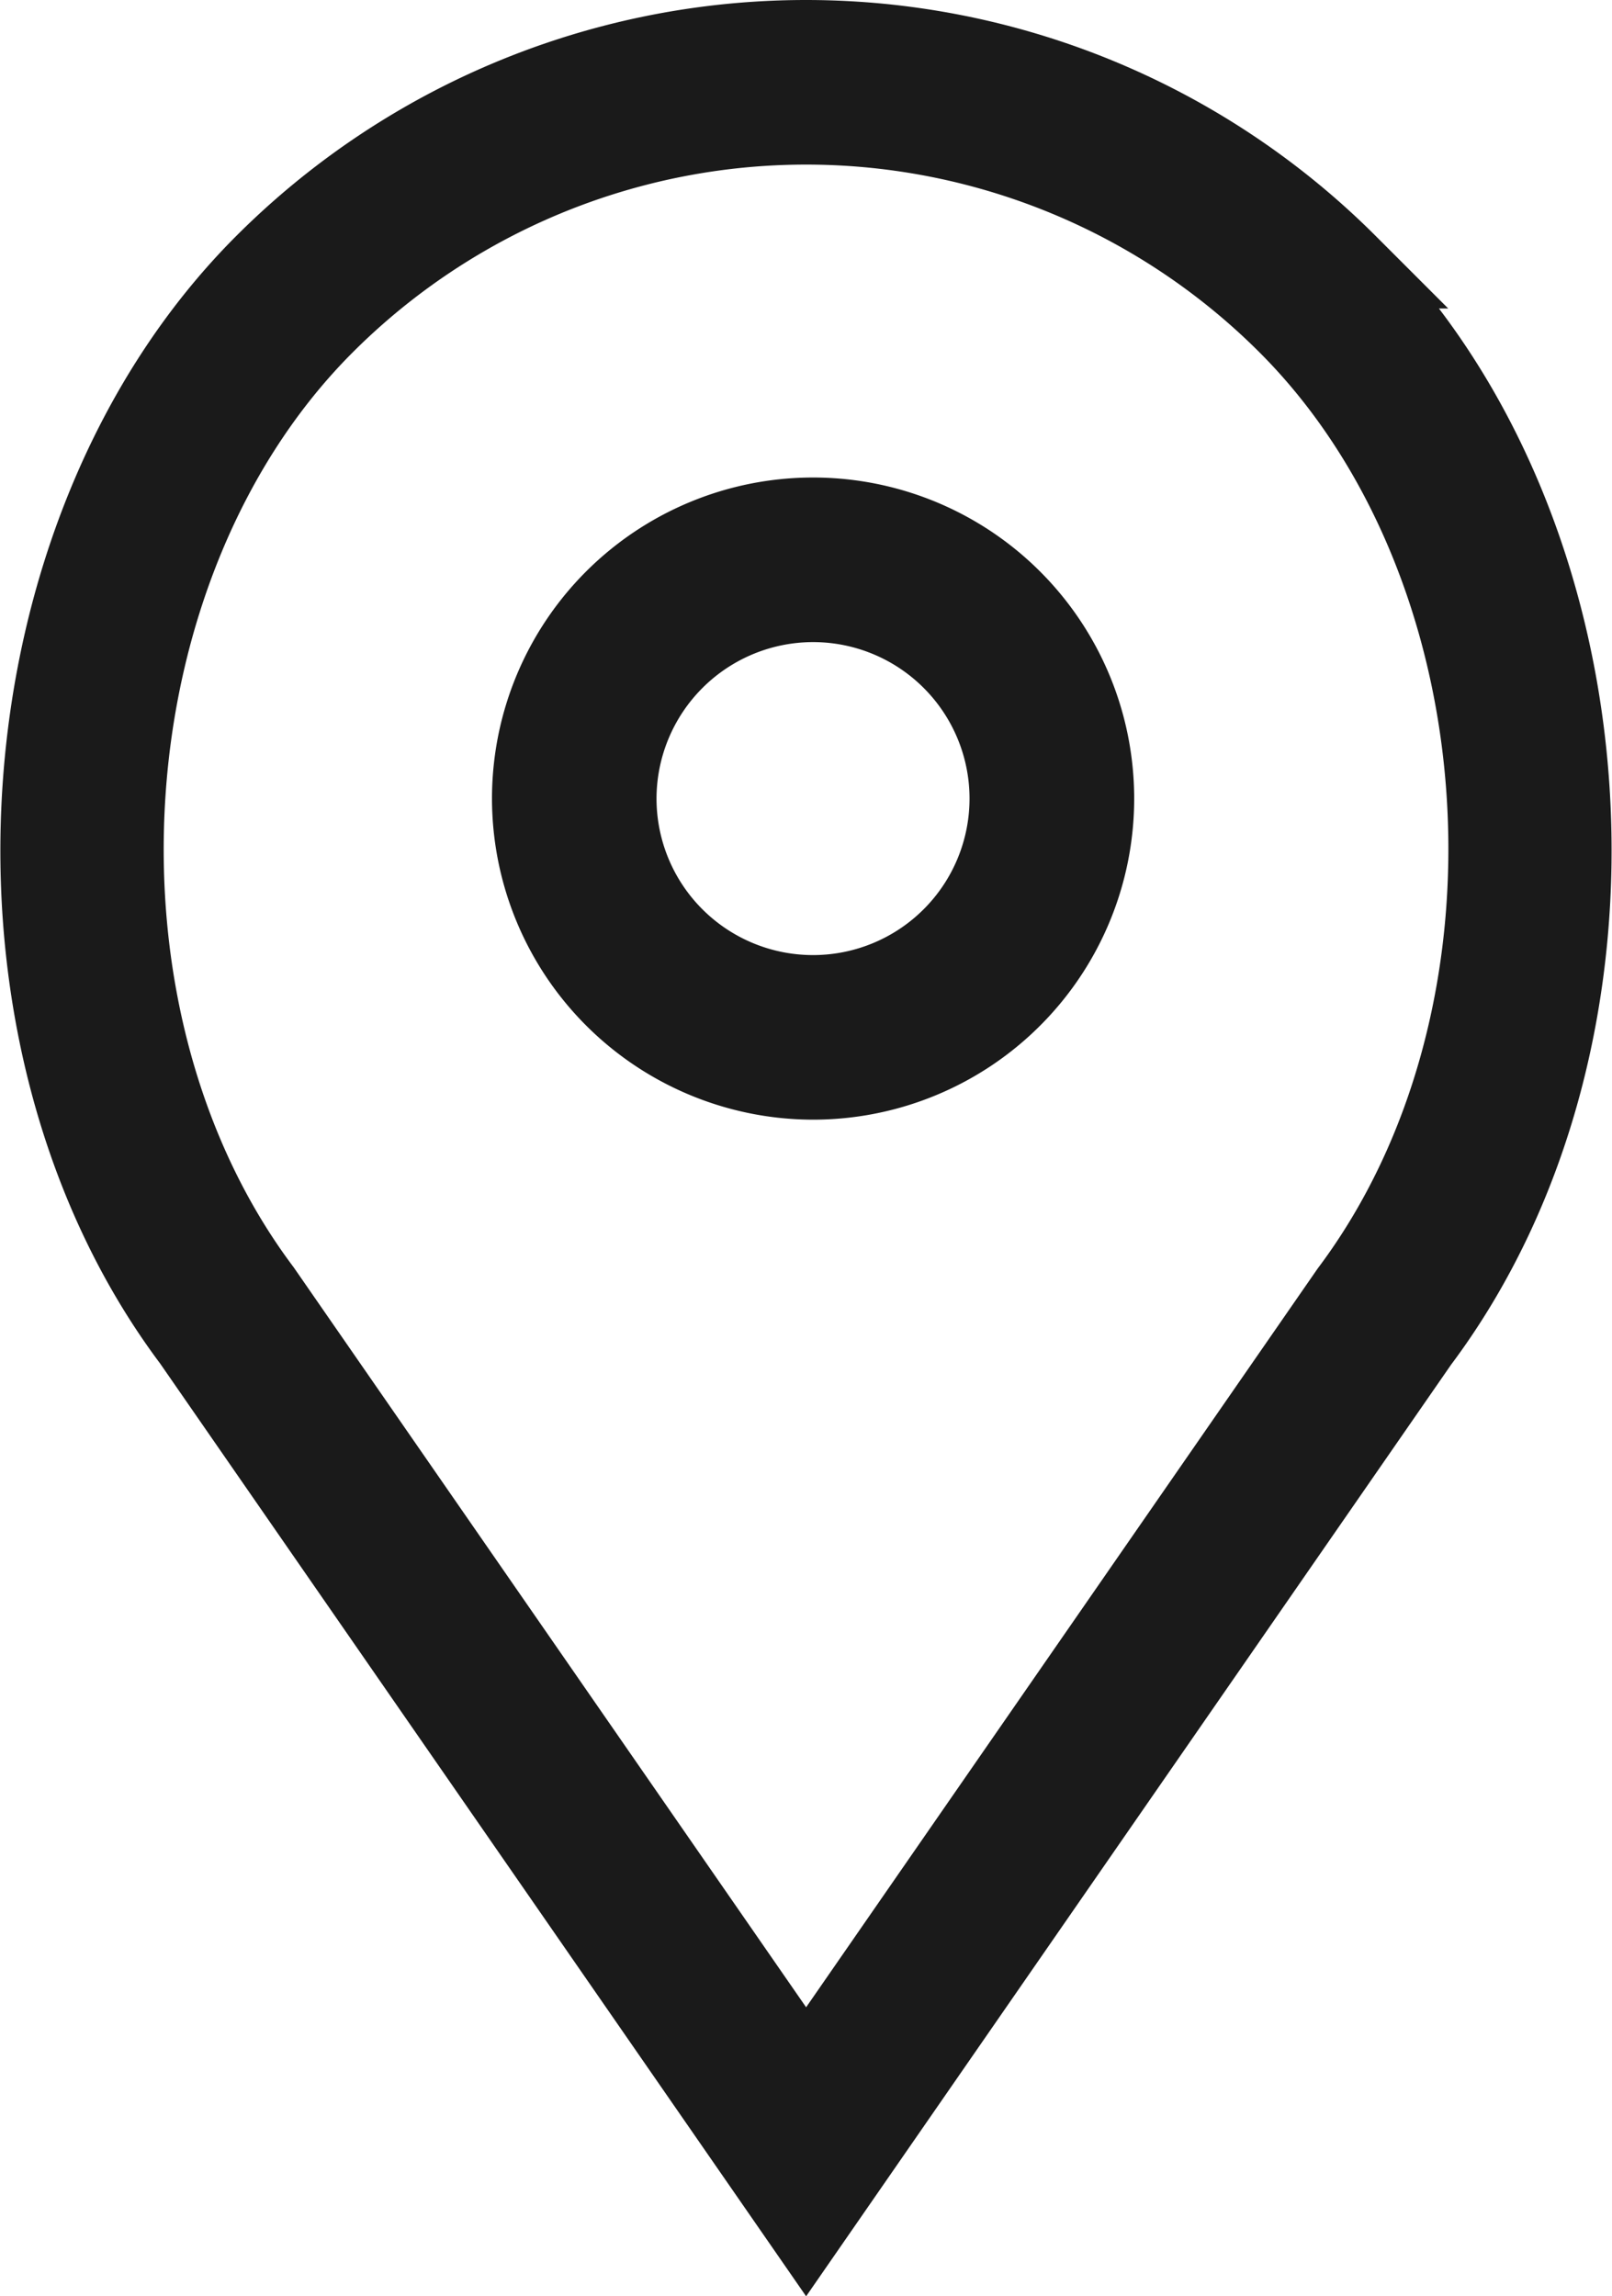 <svg xmlns="http://www.w3.org/2000/svg" width="28.46" height="40.544" viewBox="0 0 28.46 40.544">
  <g id="Group_51441" data-name="Group 51441" transform="translate(-647.591 -823.774)">
    <path id="Path_53479" data-name="Path 53479" d="M27.919,21.837A4.919,4.919,0,1,0,23,16.919,4.925,4.925,0,0,0,27.919,21.837Zm0-8.432a3.513,3.513,0,1,1-3.514,3.513A3.517,3.517,0,0,1,27.919,13.405Z" transform="translate(634.027 820.956)" fill="#1a1a1a" stroke="#1a1a1a" stroke-width="1.5"/>
    <path id="Path_53480" data-name="Path 53480" d="M24.122,38.476,34.9,22.907c4.043-5.39,3.459-14.25-1.252-18.96a13.475,13.475,0,0,0-19.057,0C9.883,8.656,9.3,17.516,13.325,22.885ZM15.587,4.941a12.071,12.071,0,0,1,17.07,0c4.251,4.25,4.775,12.253,1.105,17.145l-9.64,13.922L14.466,22.064C10.812,17.193,11.336,9.191,15.587,4.941Z" transform="translate(637.701 824.524)" fill="#1a1a1a" stroke="#1a1a1a" stroke-width="1.5"/>
  </g>
</svg>
